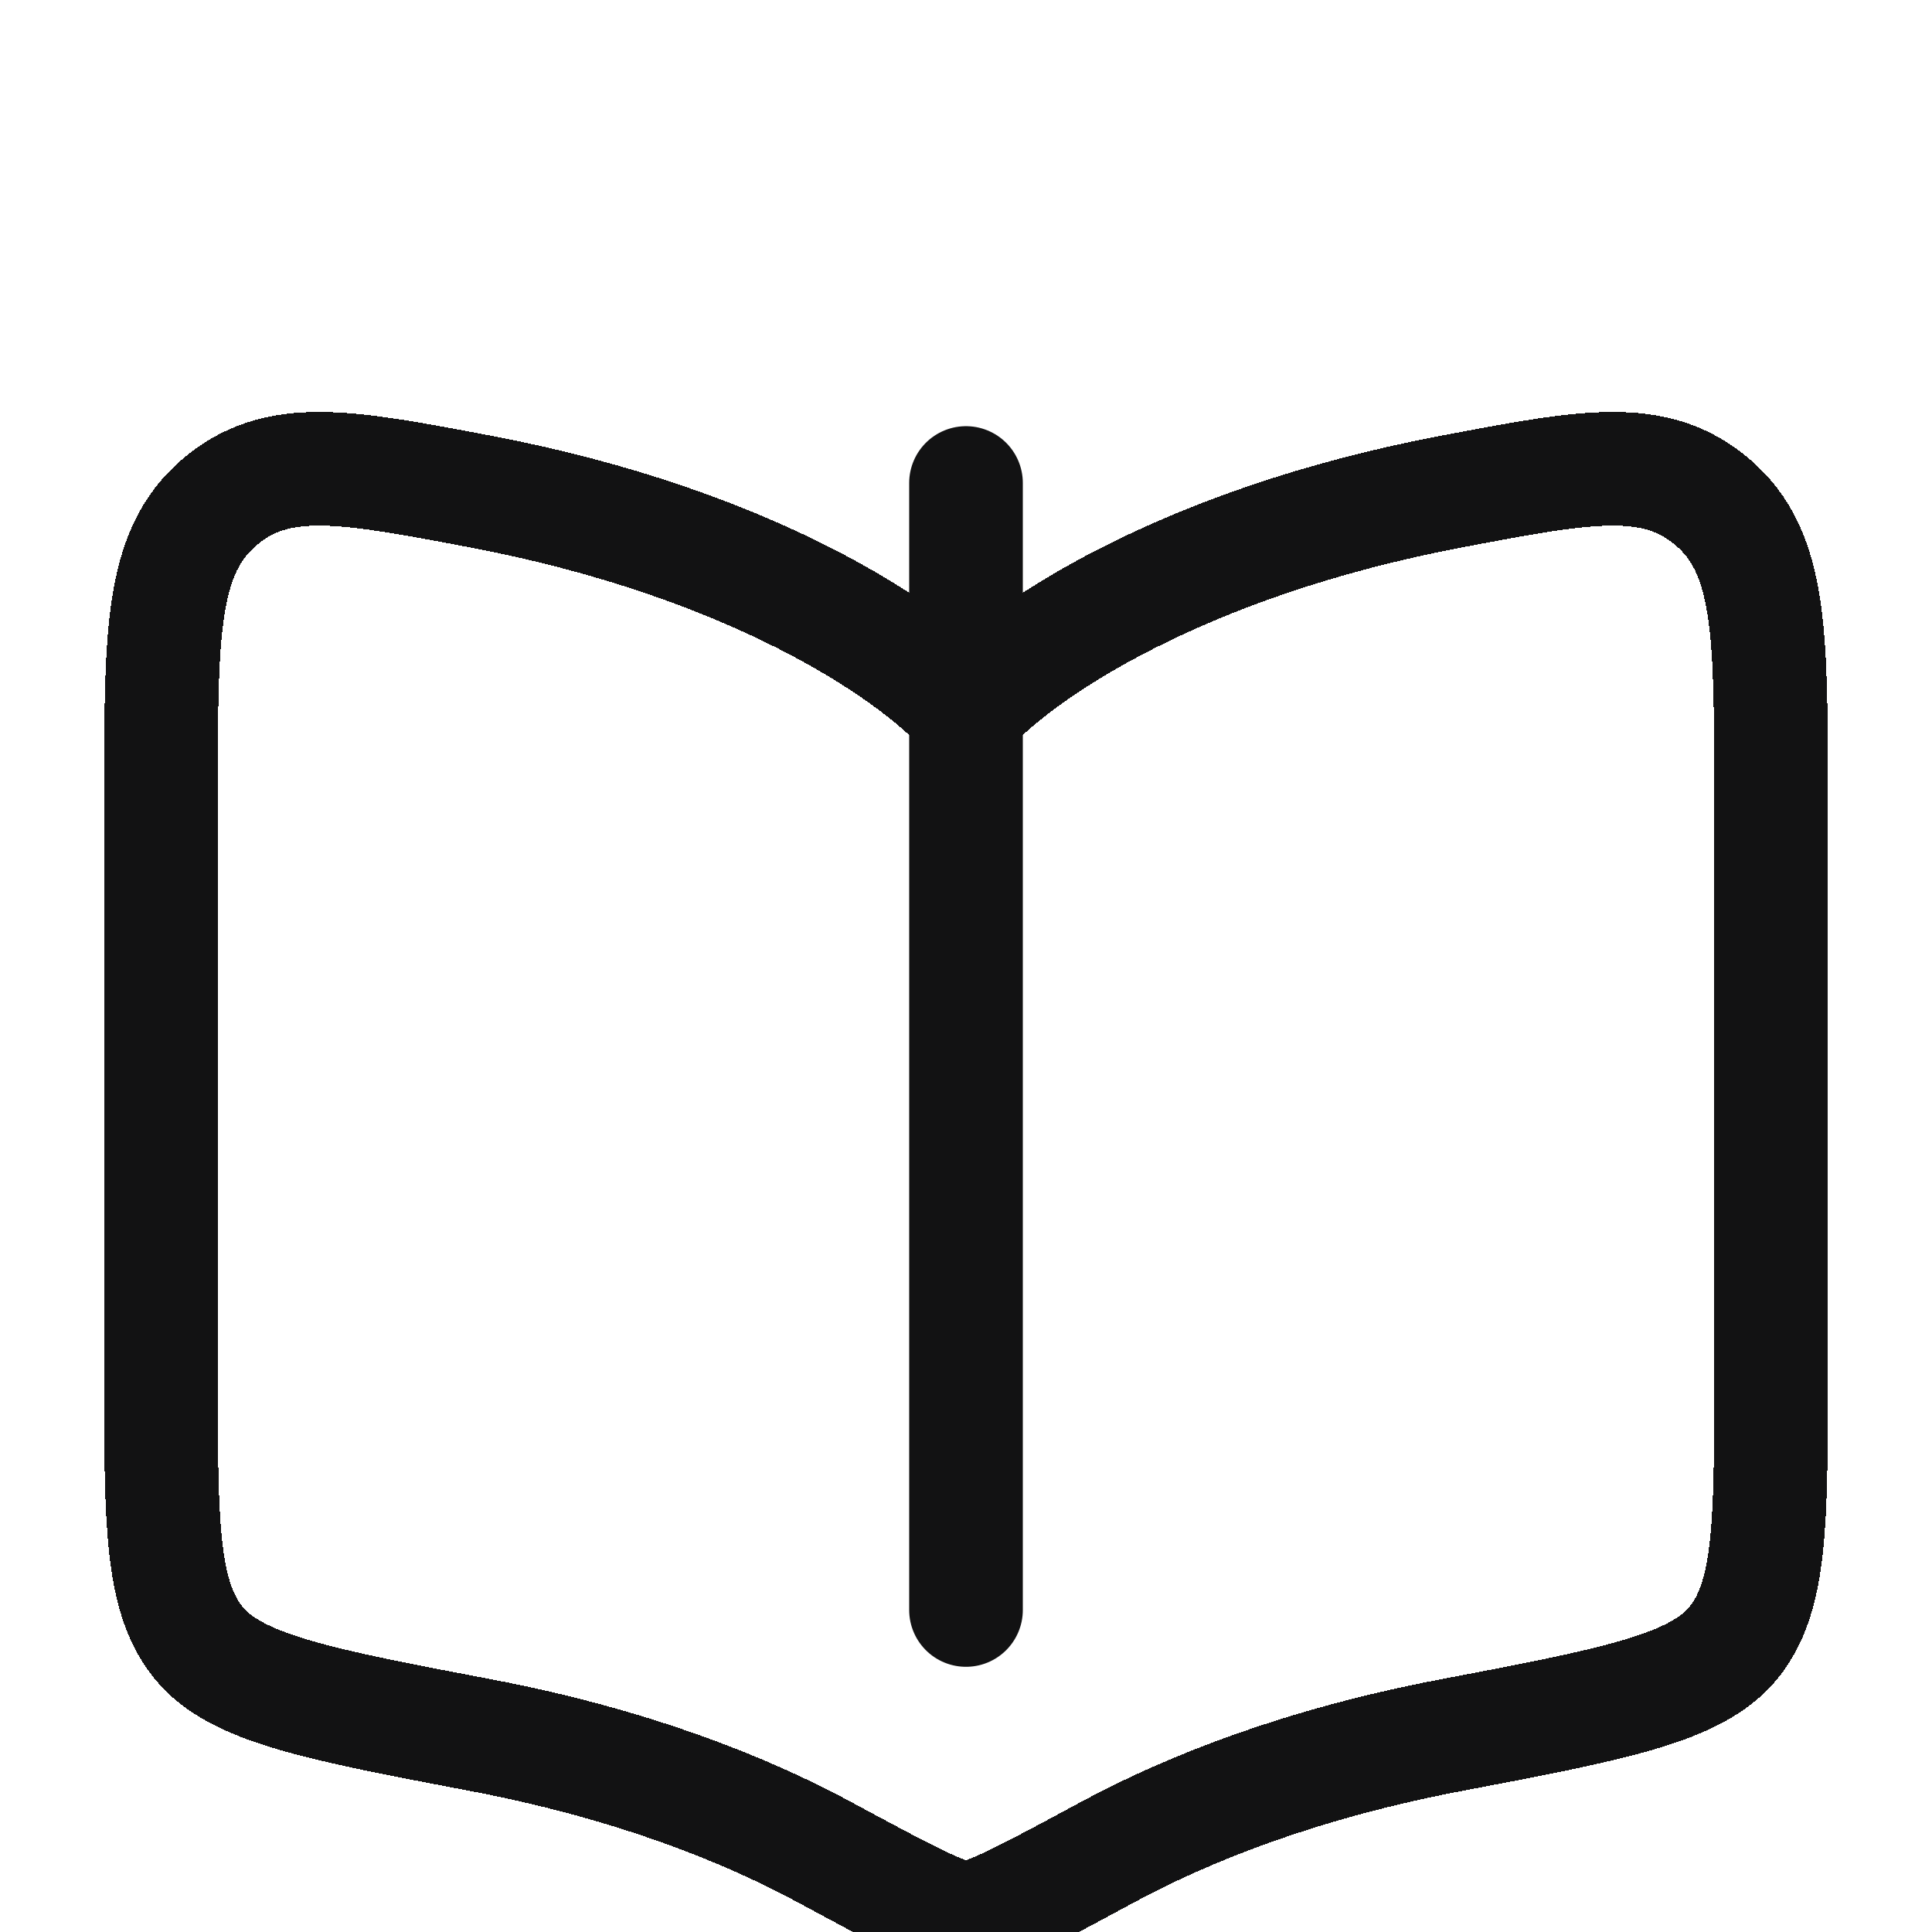 <svg width="34" height="34" viewBox="0 0 34 34" fill="none" xmlns="http://www.w3.org/2000/svg">
<g clip-path="url(#clip0_124_3210)">
<path d="M17 8.5L17 28.333" stroke="#121213" stroke-width="2" stroke-linecap="round"/>
<g filter="url(#filter0_d_124_3210)">
<path d="M8.473 4.654C13.206 5.556 16.027 7.441 17 8.523C17.973 7.441 20.794 5.556 25.528 4.654C27.926 4.198 29.125 3.97 30.146 4.844C31.167 5.719 31.167 7.14 31.167 9.982V20.195C31.167 22.793 31.167 24.092 30.512 24.903C29.856 25.714 28.413 25.989 25.528 26.538C22.955 27.028 20.948 27.808 19.495 28.593C18.065 29.364 17.35 29.75 17 29.75C16.65 29.75 15.935 29.364 14.506 28.593C13.053 27.808 11.045 27.028 8.473 26.538C5.587 25.989 4.144 25.714 3.489 24.903C2.833 24.092 2.833 22.793 2.833 20.195V9.982C2.833 7.14 2.833 5.719 3.855 4.844C4.876 3.97 6.075 4.198 8.473 4.654Z" stroke="#121213" stroke-width="2" stroke-linecap="round" stroke-linejoin="round" shape-rendering="crispEdges"/>
</g>
</g>
<defs>
<filter id="filter0_d_124_3210" x="-2.167" y="3.25" width="38.334" height="35.5" filterUnits="userSpaceOnUse" color-interpolation-filters="sRGB">
<feFlood flood-opacity="0" result="BackgroundImageFix"/>
<feColorMatrix in="SourceAlpha" type="matrix" values="0 0 0 0 0 0 0 0 0 0 0 0 0 0 0 0 0 0 127 0" result="hardAlpha"/>
<feOffset dy="4"/>
<feGaussianBlur stdDeviation="2"/>
<feComposite in2="hardAlpha" operator="out"/>
<feColorMatrix type="matrix" values="0 0 0 0 0 0 0 0 0 0 0 0 0 0 0 0 0 0 0.25 0"/>
<feBlend mode="normal" in2="BackgroundImageFix" result="effect1_dropShadow_124_3210"/>
<feBlend mode="normal" in="SourceGraphic" in2="effect1_dropShadow_124_3210" result="shape"/>
</filter>
<clipPath id="clip0_124_3210">
<rect width="34" height="34" fill="white"/>
</clipPath>
</defs>
</svg>
